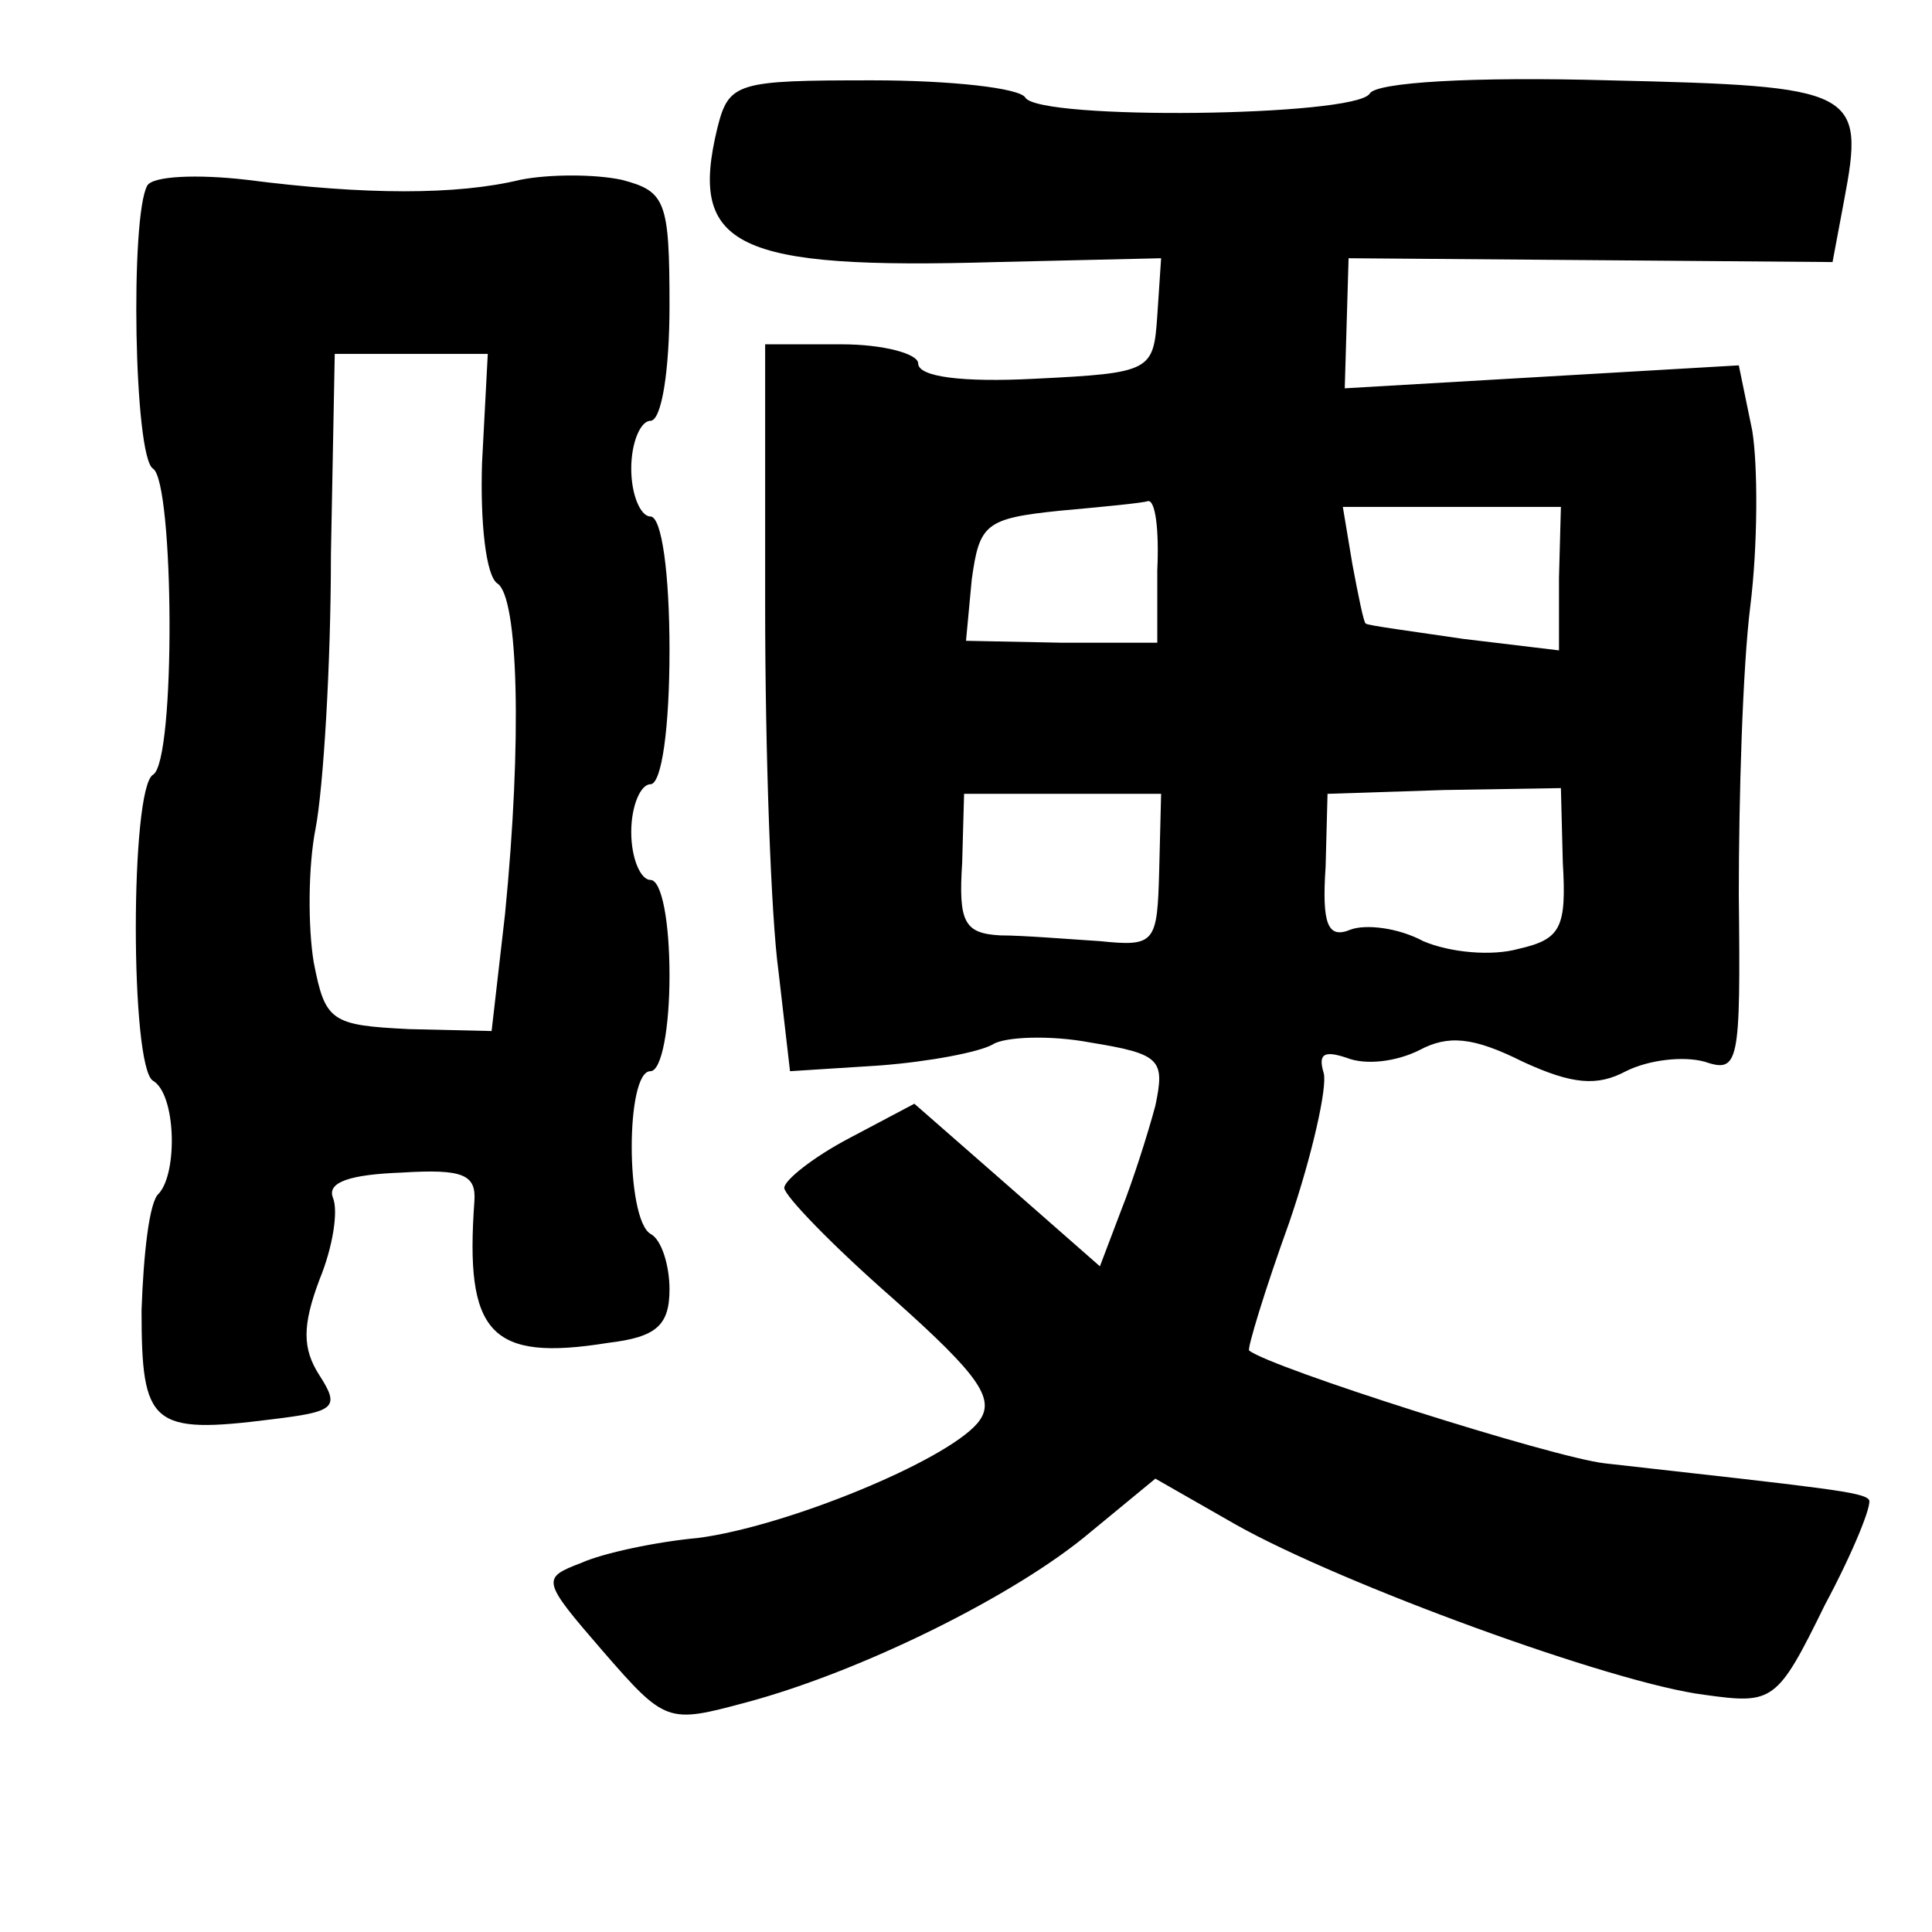 <?xml version="1.0" standalone="no"?>
<!DOCTYPE svg PUBLIC "-//W3C//DTD SVG 20010904//EN"
 "http://www.w3.org/TR/2001/REC-SVG-20010904/DTD/svg10.dtd">
<svg version="1.0" xmlns="http://www.w3.org/2000/svg"
 width="101pt" height="101pt" viewBox="0 0 101 101"
 preserveAspectRatio="xMidYMid meet">
<g transform="translate(0,101) scale(0.1,-0.1)"
fill="#000000" stroke="none">
<path d="M375 943 c-15 -62 9 -74 146 -70 l86 2 -2 -30 c-2 -29 -3 -30 -64
-33 -38 -2 -61 1 -61 8 0 5 -18 10 -40 10 l-40 0 0 -137 c0 -76 3 -162 7 -191
l6 -52 47 3 c26 2 52 7 59 11 6 4 30 5 51 1 37 -6 39 -9 34 -33 -4 -15 -12
-40 -18 -55 l-11 -29 -49 43 -48 42 -34 -18 c-19 -10 -34 -22 -34 -26 0 -4 25
-30 57 -58 46 -41 54 -53 44 -65 -17 -20 -100 -54 -146 -60 -22 -2 -50 -8 -61
-13 -21 -8 -21 -9 11 -46 33 -38 34 -38 75 -27 60 16 141 56 180 89 l34 28 42
-24 c55 -31 197 -83 245 -89 36 -5 38 -4 63 47 15 28 25 53 23 55 -3 4 -22 6
-138 19 -27 3 -175 50 -186 59 -1 1 8 31 21 67 12 35 20 71 18 78 -3 10 0 12
12 8 10 -4 26 -2 38 4 15 8 28 7 54 -6 26 -12 39 -13 54 -5 12 6 30 8 41 5 18
-6 19 -2 18 87 0 51 2 119 6 151 4 32 4 74 1 92 l-7 34 -103 -6 -103 -6 1 34
1 34 127 -1 126 -1 6 32 c11 58 7 60 -123 63 -71 2 -122 -1 -125 -7 -8 -12
-173 -14 -180 -2 -3 5 -39 9 -80 9 -71 0 -75 -1 -81 -25z m230 -231 l0 -38
-50 0 -50 1 3 32 c4 29 7 32 46 36 22 2 43 4 46 5 4 1 6 -15 5 -36z m210 -4
l0 -38 -50 6 c-27 4 -50 7 -51 8 -1 0 -4 15 -7 31 l-5 30 57 0 57 0 -1 -37z
m-209 -153 c-1 -38 -2 -40 -31 -37 -16 1 -40 3 -52 3 -19 1 -22 7 -20 38 l1
36 51 0 52 0 -1 -40z m211 4 c2 -34 -1 -40 -23 -45 -14 -4 -36 -2 -50 4 -13 7
-30 9 -38 6 -12 -5 -15 3 -13 33 l1 38 61 2 61 1 1 -39z"/>
<path d="M77 913 c-9 -16 -7 -142 3 -148 11 -7 12 -153 0 -160 -12 -7 -12
-153 0 -160 12 -7 13 -48 3 -59 -5 -4 -8 -32 -9 -61 0 -60 5 -65 68 -57 33 4
36 6 25 23 -9 14 -9 26 0 50 7 17 10 36 7 43 -3 8 9 12 36 13 32 2 39 -1 38
-15 -5 -69 8 -84 70 -74 25 3 32 9 32 28 0 12 -4 26 -10 29 -13 8 -13 85 0 85
6 0 10 23 10 50 0 28 -4 50 -10 50 -5 0 -10 11 -10 25 0 14 5 25 10 25 6 0 10
30 10 70 0 40 -4 70 -10 70 -5 0 -10 11 -10 25 0 14 5 25 10 25 6 0 10 27 10
60 0 55 -2 60 -25 66 -14 3 -38 3 -53 0 -33 -8 -81 -8 -143 0 -26 3 -49 2 -52
-3z m175 -145 c-1 -31 2 -59 8 -63 11 -7 13 -82 4 -173 l-7 -61 -43 1 c-41 2
-44 4 -50 35 -3 18 -3 50 1 70 4 21 8 85 8 143 l2 105 40 0 40 0 -3 -57z"/>
</g>
</svg>
